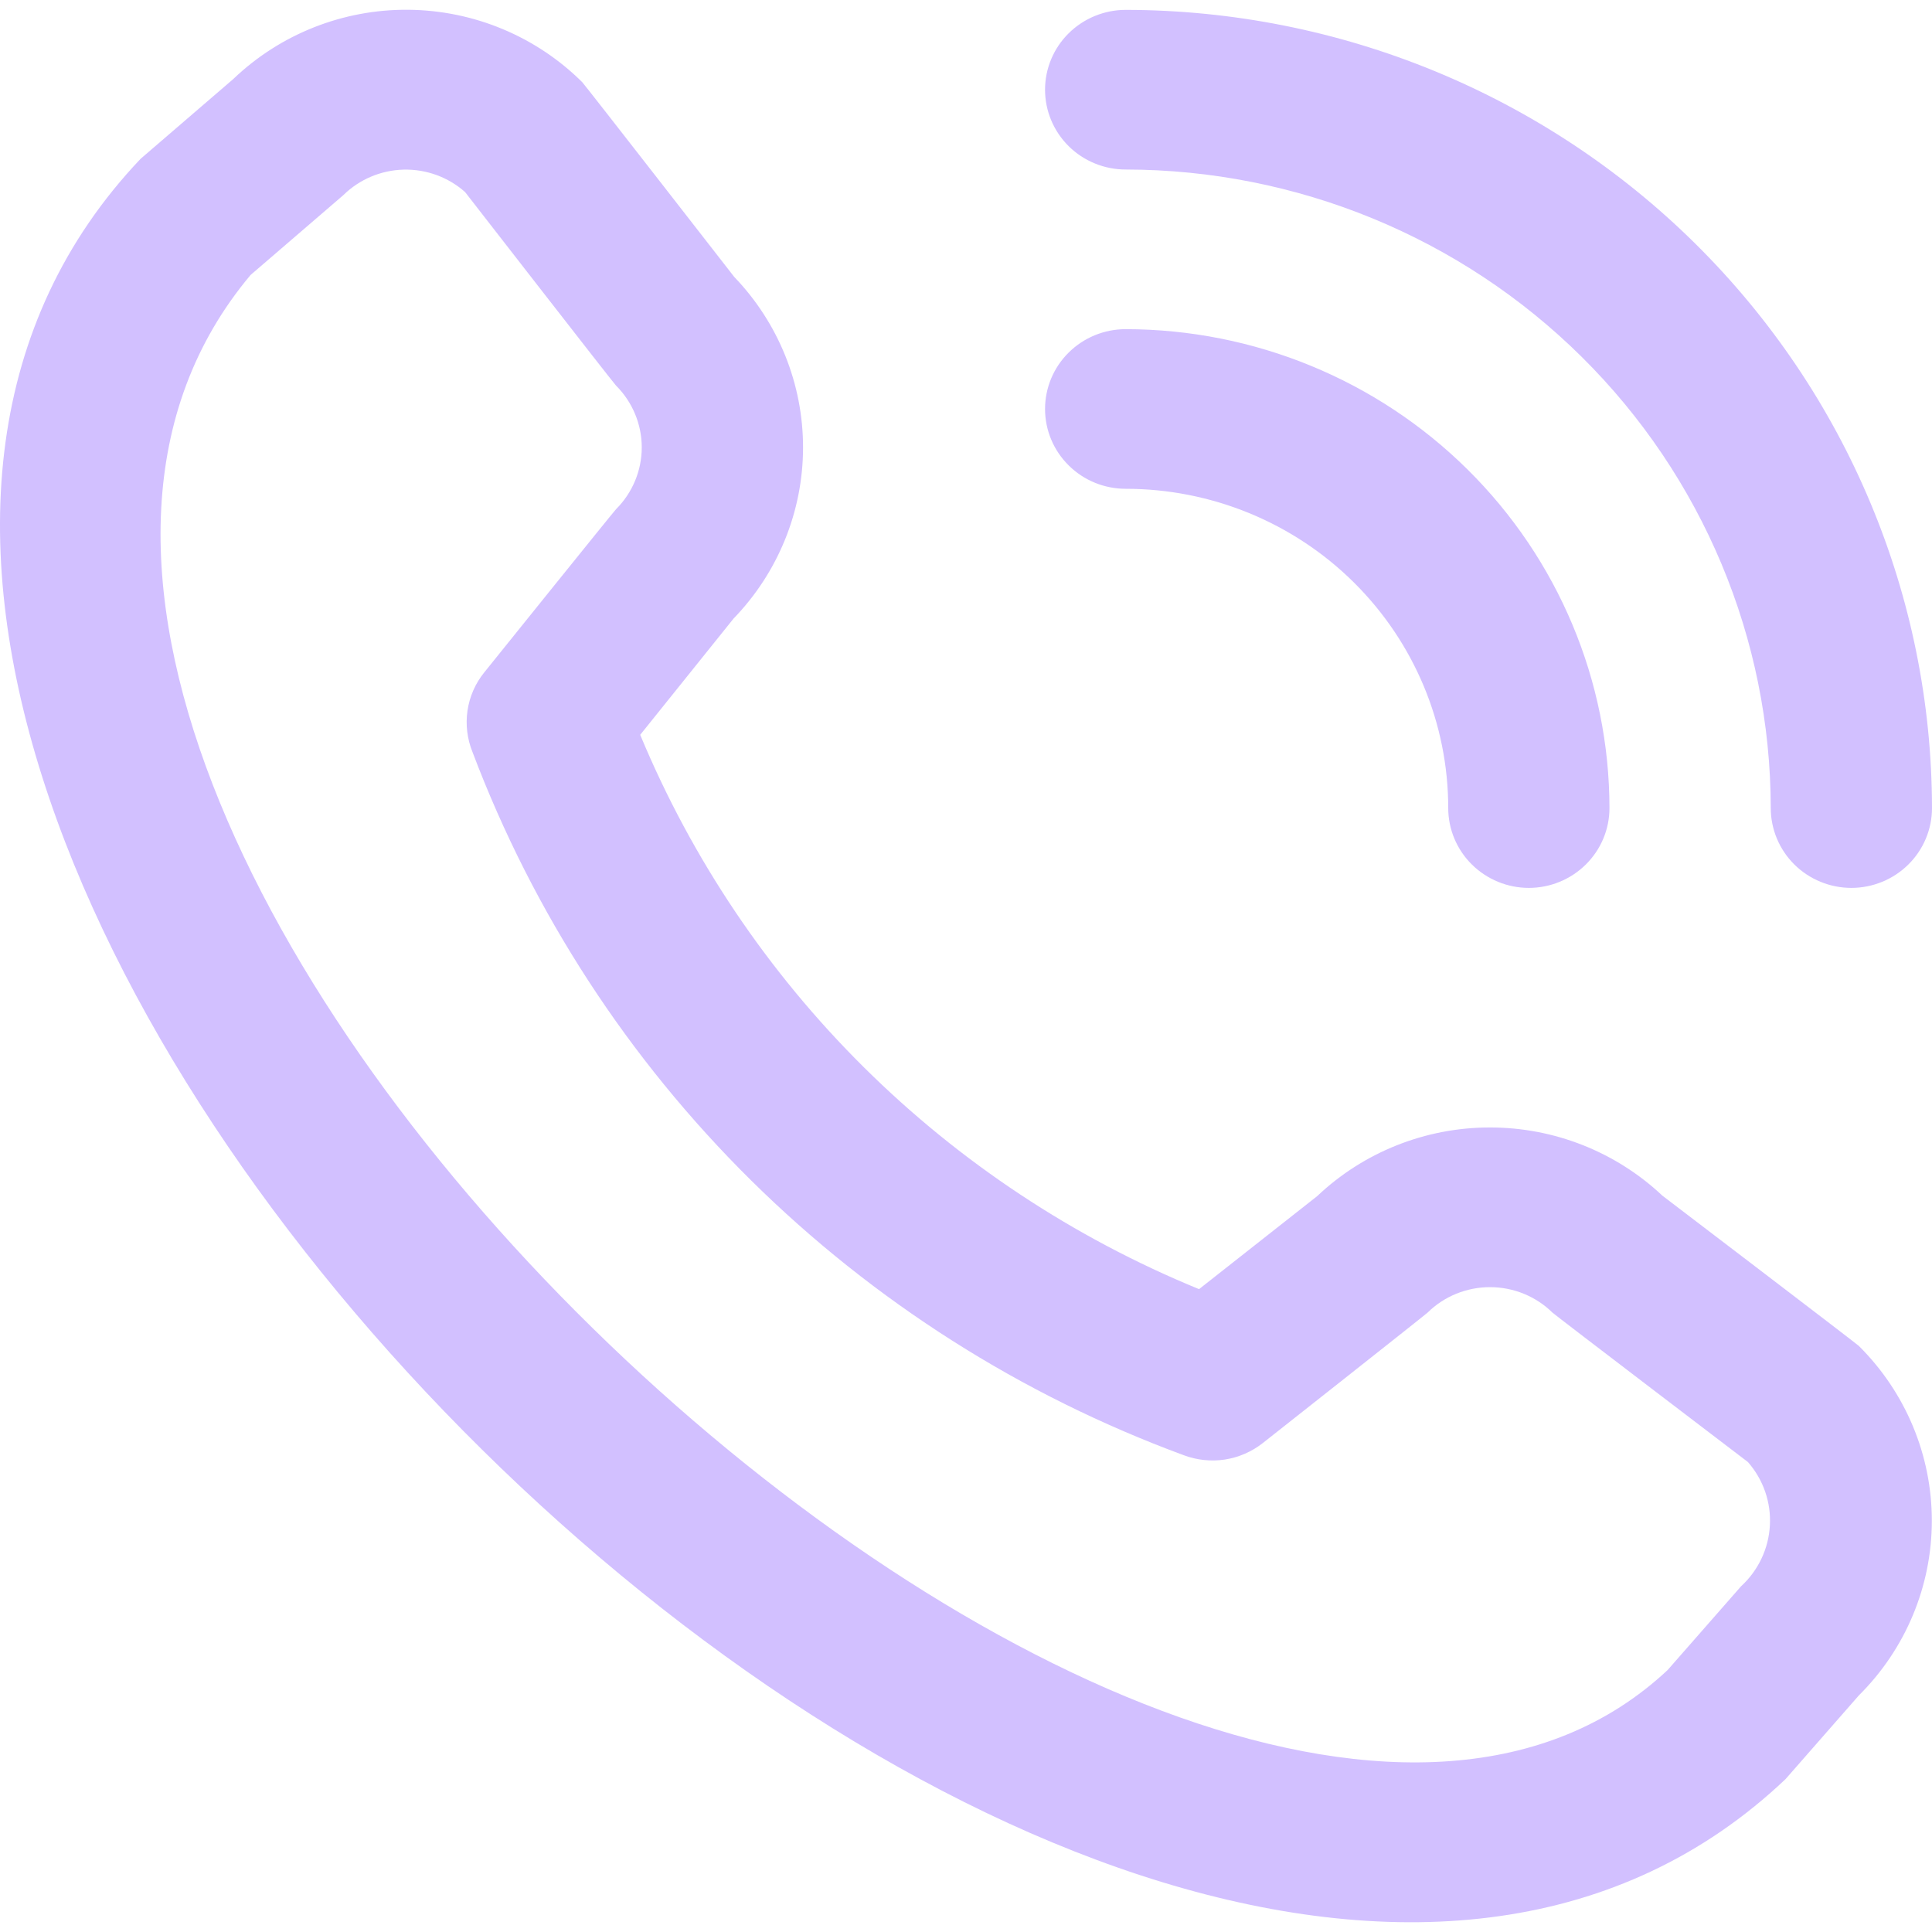 <svg width="35" height="35" viewBox="0 0 35 35" fill="none" xmlns="http://www.w3.org/2000/svg">
<path d="M18.932 1.625C18.932 1.242 19.086 0.874 19.36 0.603C19.634 0.332 20.006 0.179 20.393 0.179C24.266 0.183 27.979 1.708 30.717 4.419C33.455 7.13 34.996 10.805 35 14.639C35 15.022 34.846 15.39 34.572 15.661C34.298 15.932 33.927 16.085 33.539 16.085C33.152 16.085 32.78 15.932 32.506 15.661C32.233 15.39 32.079 15.022 32.079 14.639C32.075 11.572 30.843 8.632 28.652 6.463C26.461 4.294 23.491 3.075 20.393 3.071C20.006 3.071 19.634 2.919 19.36 2.648C19.086 2.376 18.932 2.009 18.932 1.625ZM20.393 8.855C21.942 8.855 23.429 9.464 24.524 10.549C25.62 11.634 26.236 13.105 26.236 14.639C26.236 15.022 26.39 15.39 26.664 15.661C26.938 15.932 27.309 16.085 27.696 16.085C28.084 16.085 28.455 15.932 28.729 15.661C29.003 15.39 29.157 15.022 29.157 14.639C29.155 12.339 28.231 10.133 26.588 8.507C24.945 6.88 22.717 5.965 20.393 5.963C20.006 5.963 19.634 6.115 19.36 6.387C19.086 6.658 18.932 7.026 18.932 7.409C18.932 7.793 19.086 8.16 19.36 8.431C19.634 8.703 20.006 8.855 20.393 8.855ZM33.675 24.383C34.522 25.224 34.997 26.362 34.997 27.549C34.997 28.735 34.522 29.873 33.675 30.714L32.346 32.231C20.383 43.568 -8.729 14.758 2.547 2.877L4.227 1.431C5.077 0.617 6.217 0.166 7.399 0.177C8.582 0.188 9.713 0.659 10.548 1.489C10.593 1.534 13.3 5.015 13.3 5.015C14.103 5.85 14.55 6.959 14.548 8.112C14.546 9.265 14.095 10.373 13.289 11.206L11.598 13.312C12.534 15.563 13.91 17.609 15.648 19.333C17.385 21.056 19.45 22.423 21.722 23.354L23.862 21.669C24.703 20.872 25.822 20.426 26.987 20.425C28.151 20.423 29.272 20.866 30.115 21.66C30.115 21.66 33.63 24.338 33.675 24.383ZM31.665 26.486C31.665 26.486 28.17 23.824 28.124 23.779C27.823 23.483 27.417 23.318 26.993 23.318C26.569 23.318 26.163 23.483 25.862 23.779C25.822 23.819 22.876 26.143 22.876 26.143C22.677 26.299 22.441 26.402 22.191 26.441C21.94 26.479 21.683 26.452 21.446 26.363C18.502 25.278 15.828 23.579 13.605 21.382C11.382 19.184 9.662 16.54 8.561 13.627C8.464 13.389 8.432 13.129 8.469 12.875C8.506 12.621 8.611 12.381 8.773 12.181C8.773 12.181 11.12 9.263 11.16 9.225C11.458 8.927 11.626 8.525 11.626 8.105C11.626 7.686 11.458 7.283 11.16 6.985C11.114 6.942 8.425 3.479 8.425 3.479C8.12 3.208 7.721 3.063 7.311 3.073C6.901 3.084 6.51 3.249 6.22 3.535L4.54 4.981C-3.702 14.791 21.526 38.379 30.21 30.255L31.541 28.737C31.853 28.451 32.04 28.056 32.063 27.636C32.087 27.216 31.944 26.804 31.665 26.486Z" fill="#D2C0FF"/>
</svg>
